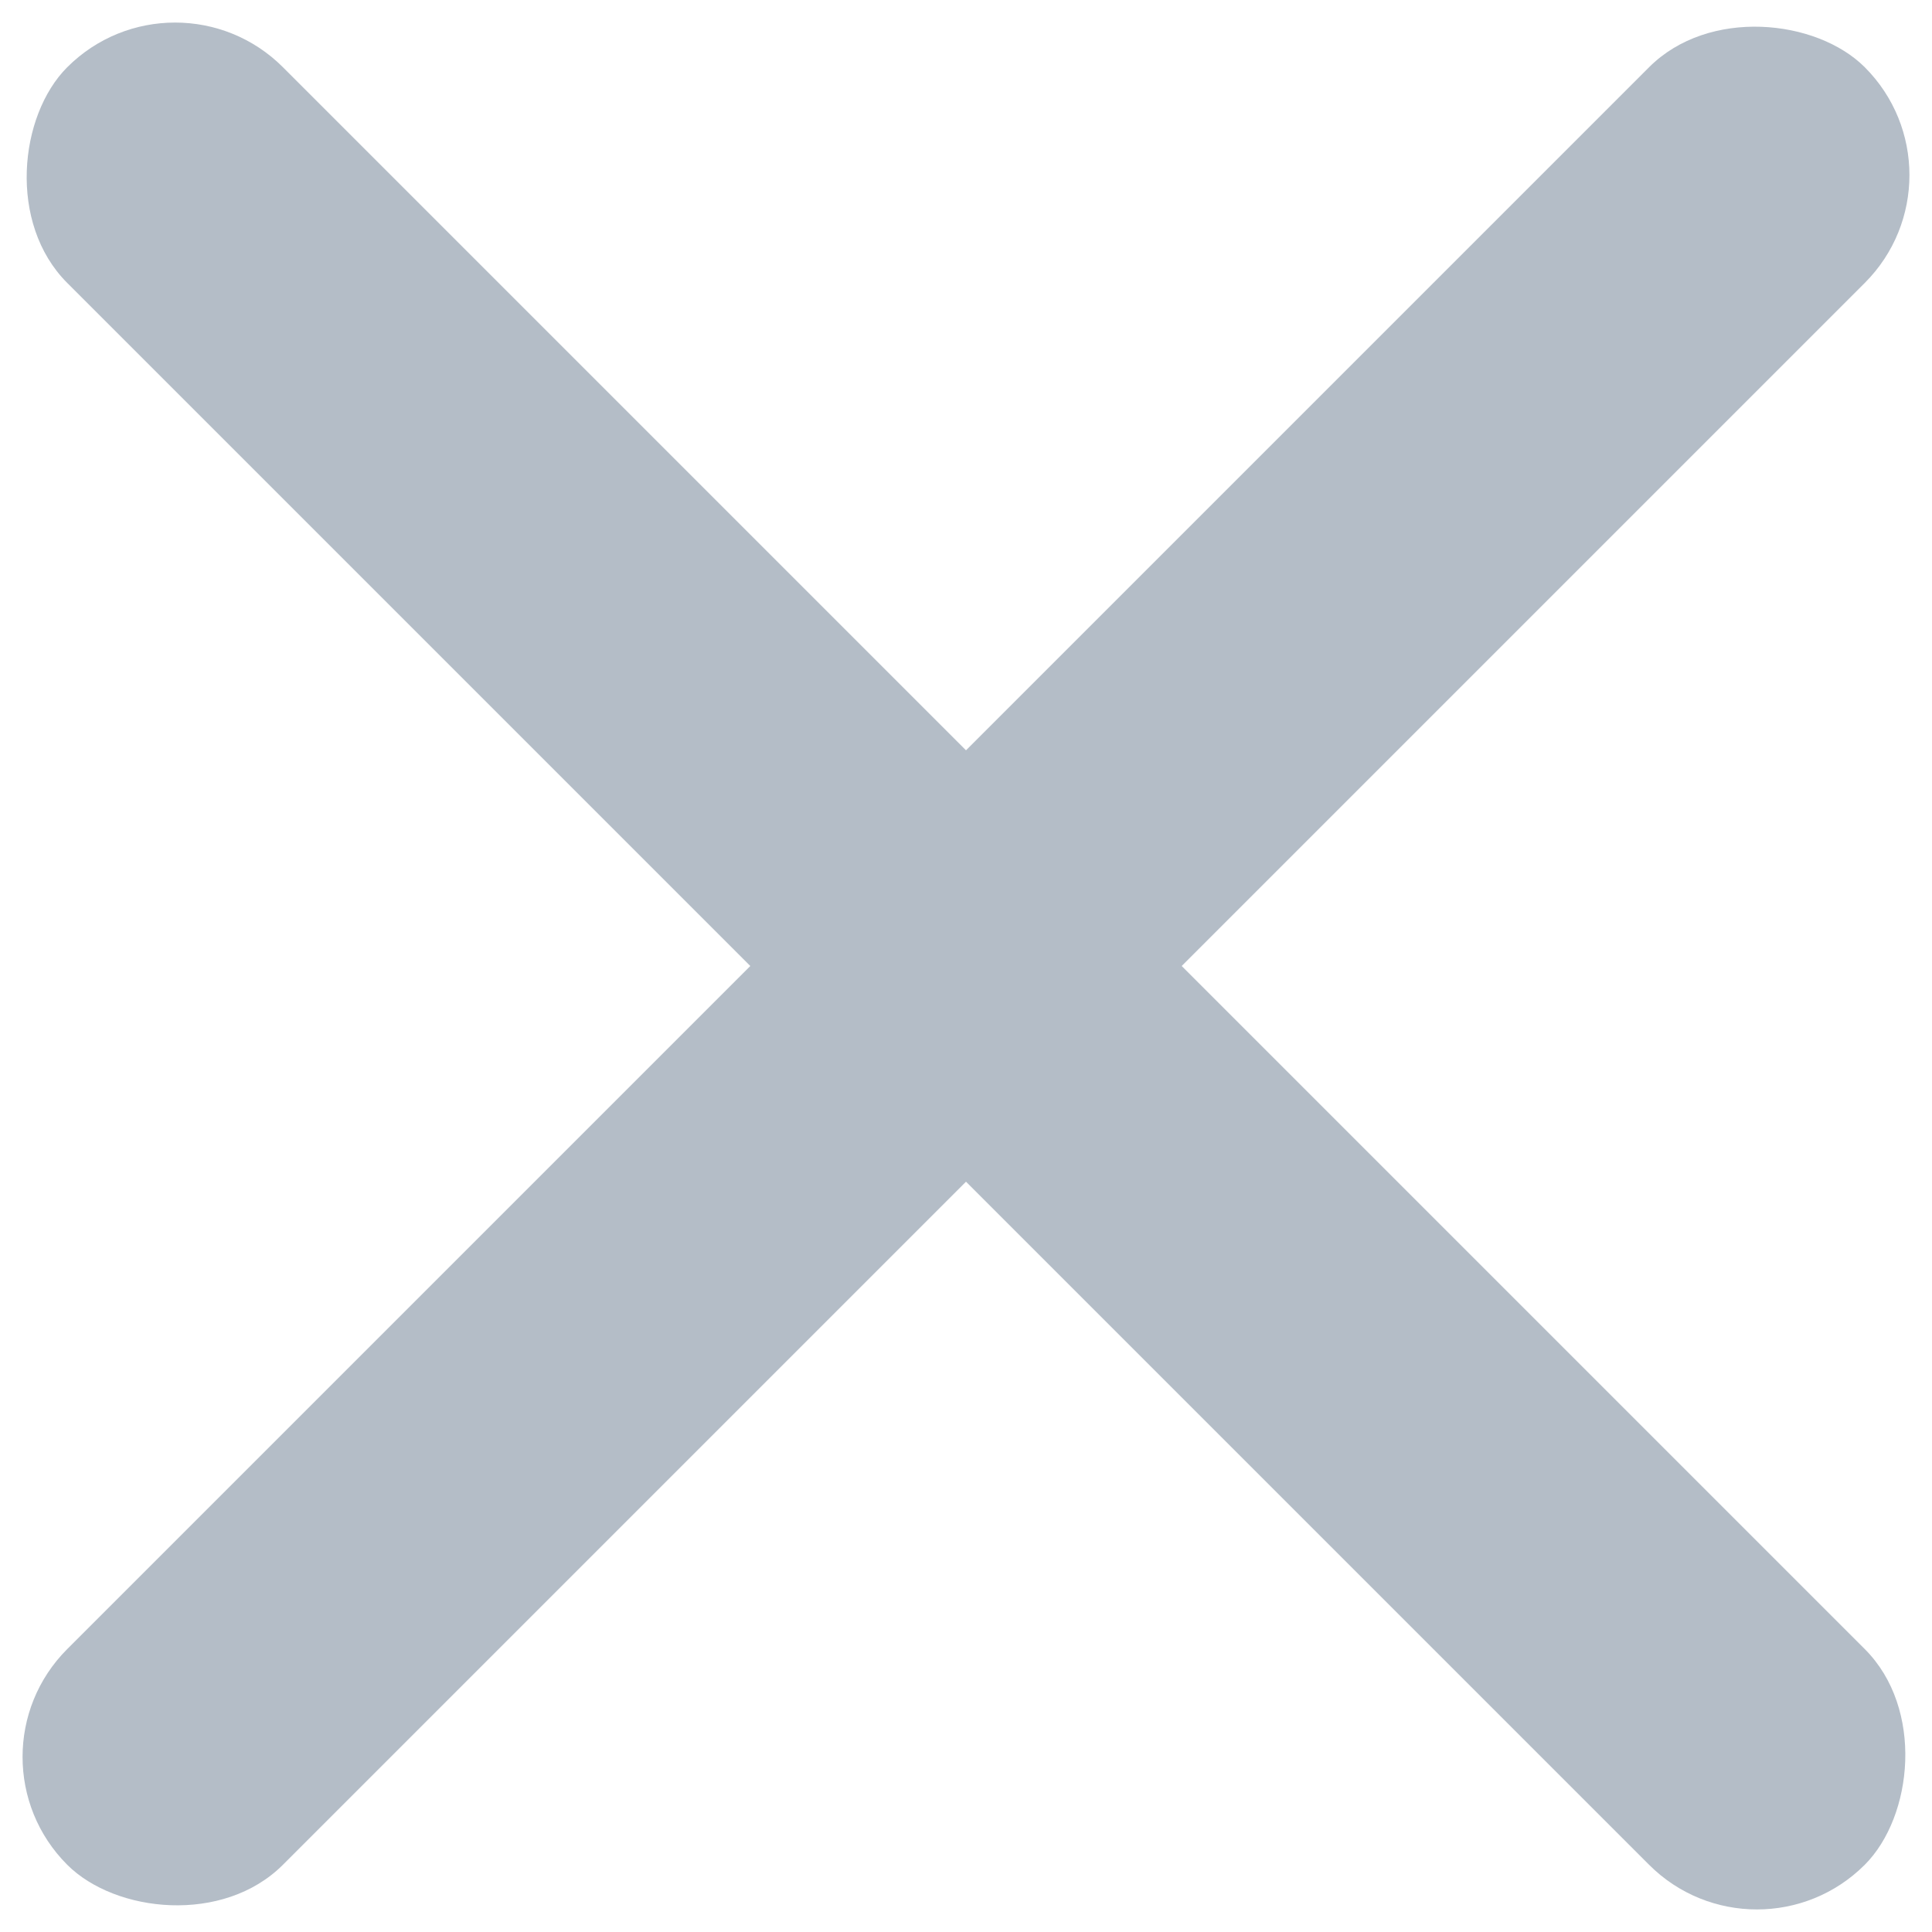 <svg xmlns="http://www.w3.org/2000/svg" width="19" height="19" viewBox="0 0 19 19">
    <g fill="#B4BDC7" fill-rule="evenodd" transform="translate(-1 -1)">
        <rect width="25" height="3" x="-2" y="9" rx="1.5" transform="rotate(135 10.5 10.5)"/>
        <rect width="25" height="3" x="-2" y="9" rx="1.5" transform="rotate(45 10.5 10.5)"/>
    </g>
</svg>
